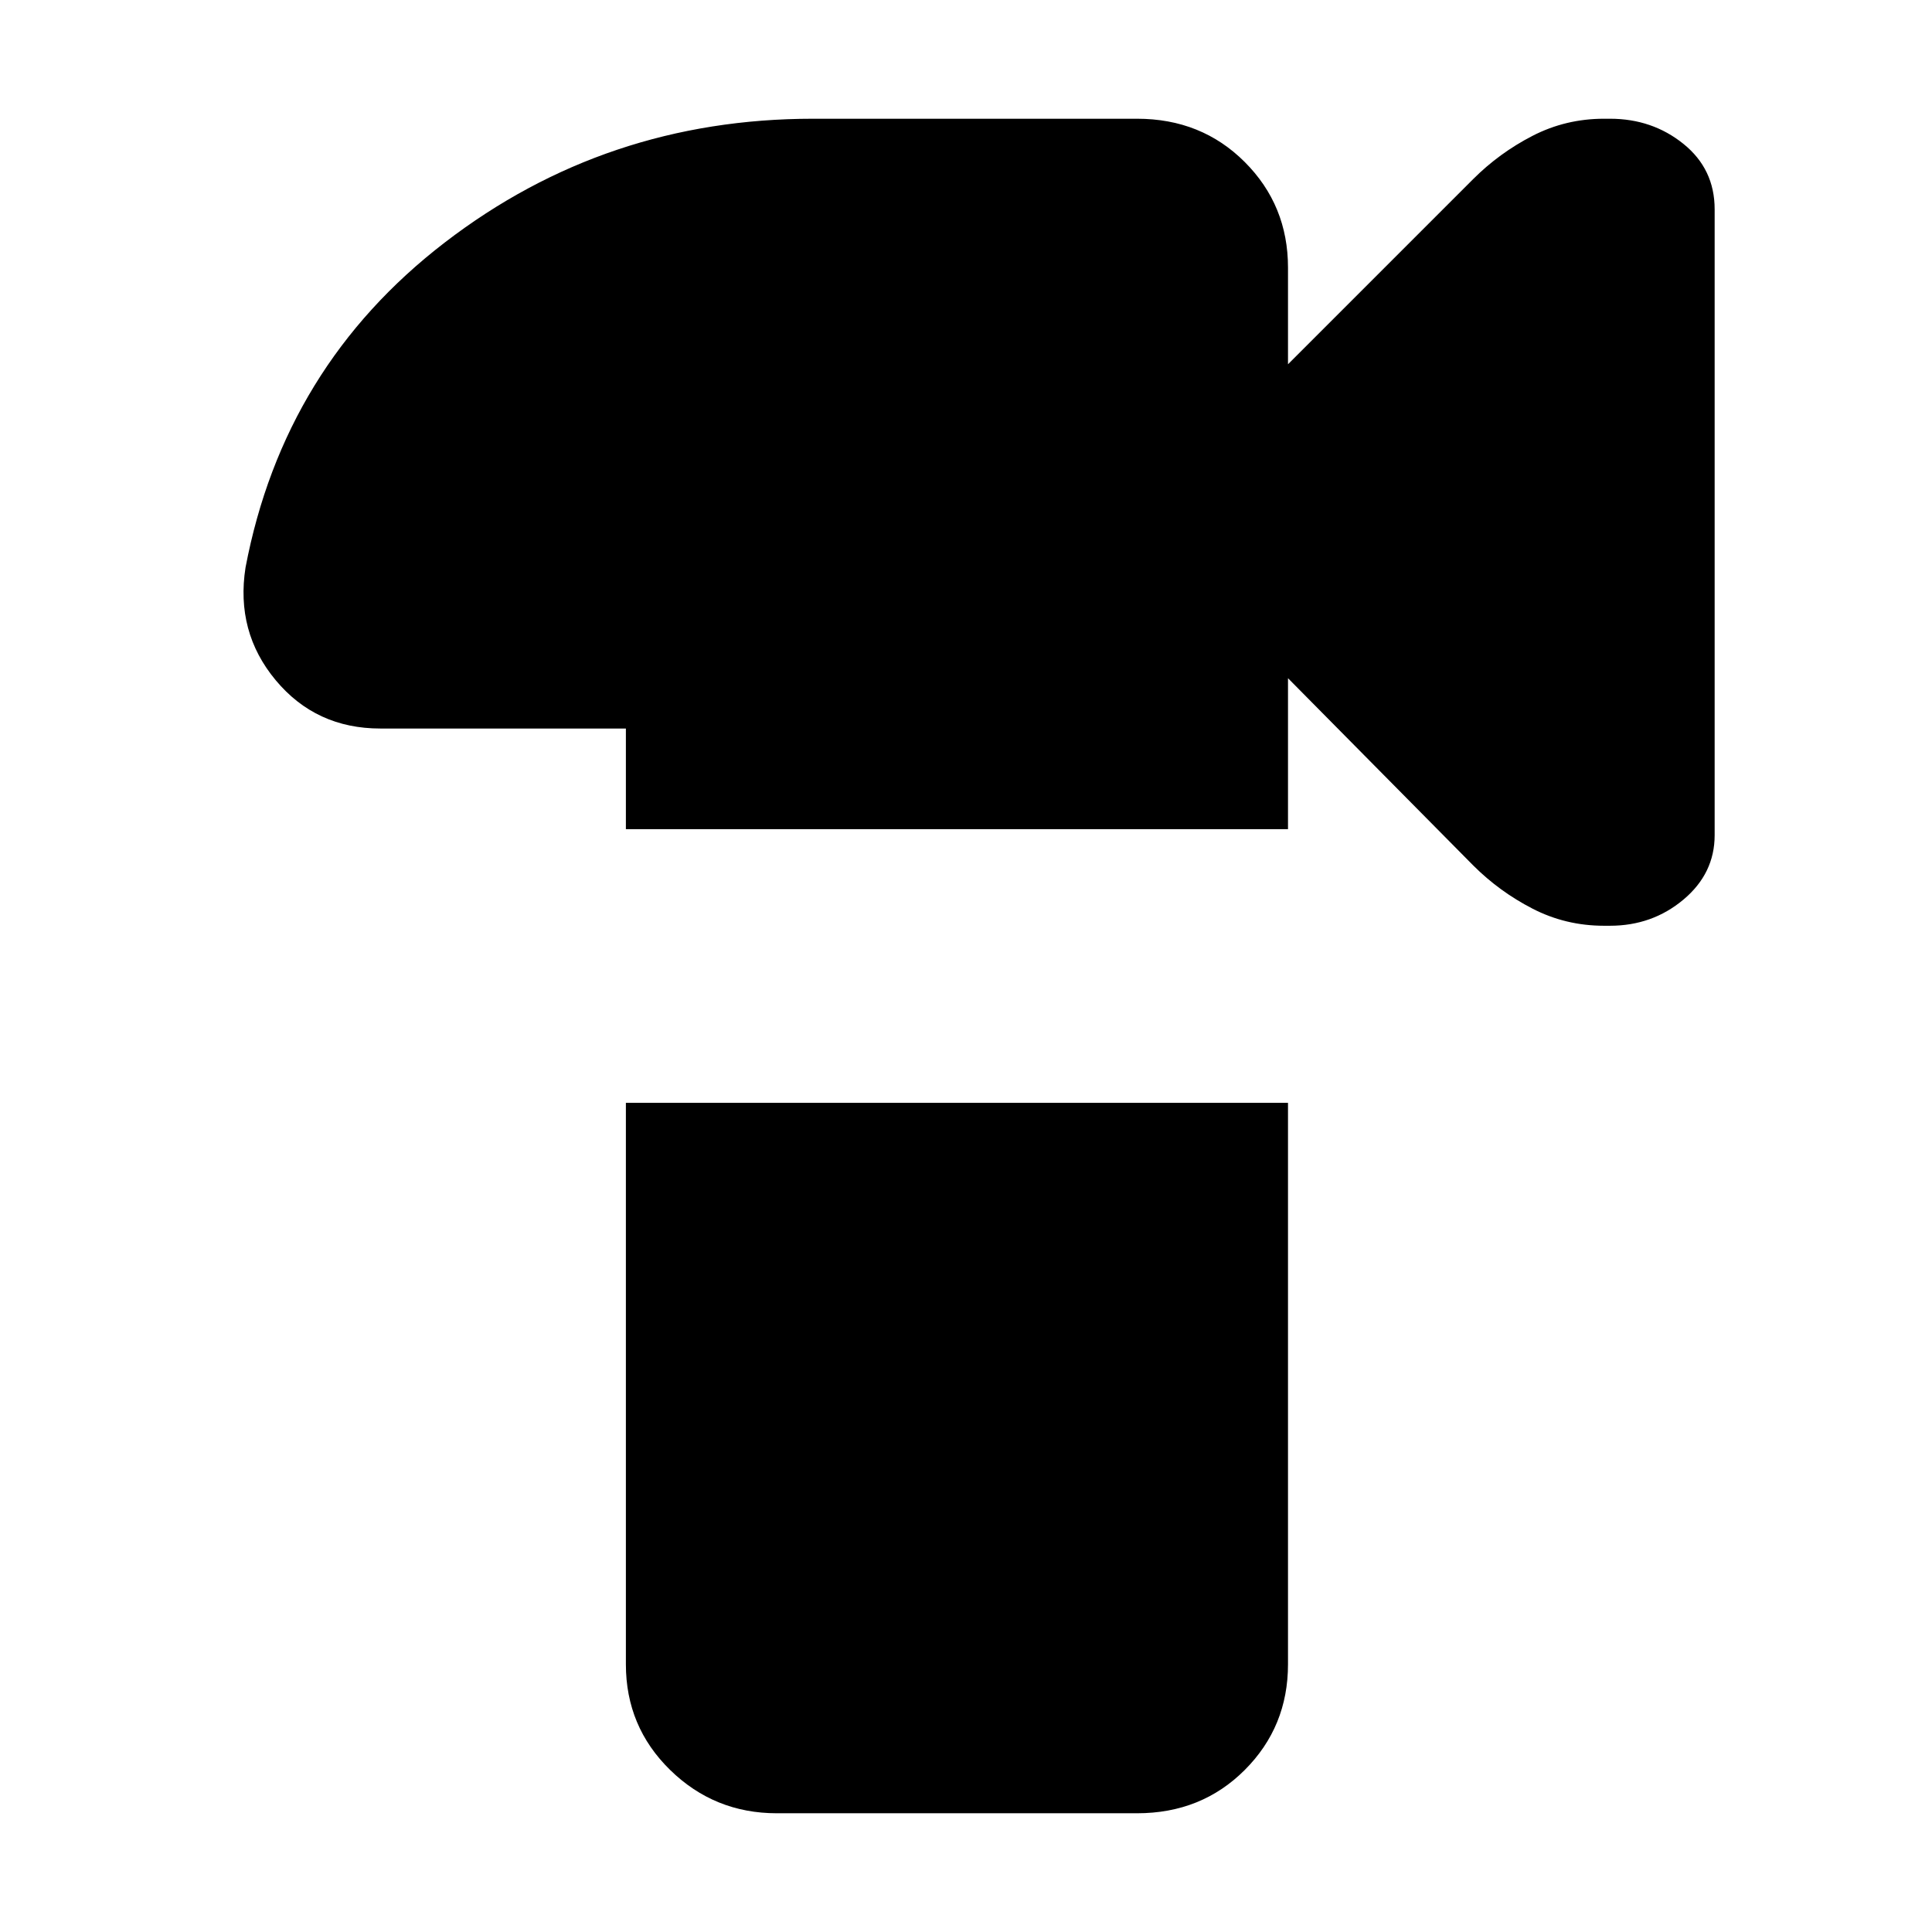 <svg xmlns="http://www.w3.org/2000/svg" height="24" viewBox="0 -960 960 960" width="24"><path d="M386-59q-31 0-53-21.5T311-133v-279h329v279q0 31-21.5 52.5T565-59H386Zm-75-489v-50H189q-32 0-52-24t-15-56q19-100 99-161.5T404-901h161q32 0 53.5 21.5T640-827v48l92-92q13-13 29.5-21.5T797-901h3q21 0 36.5 12.5T852-856v311q0 19-15.5 32T800-500h-3q-19 0-35.5-8.5T732-530l-92-93v75H311Z"/></svg>